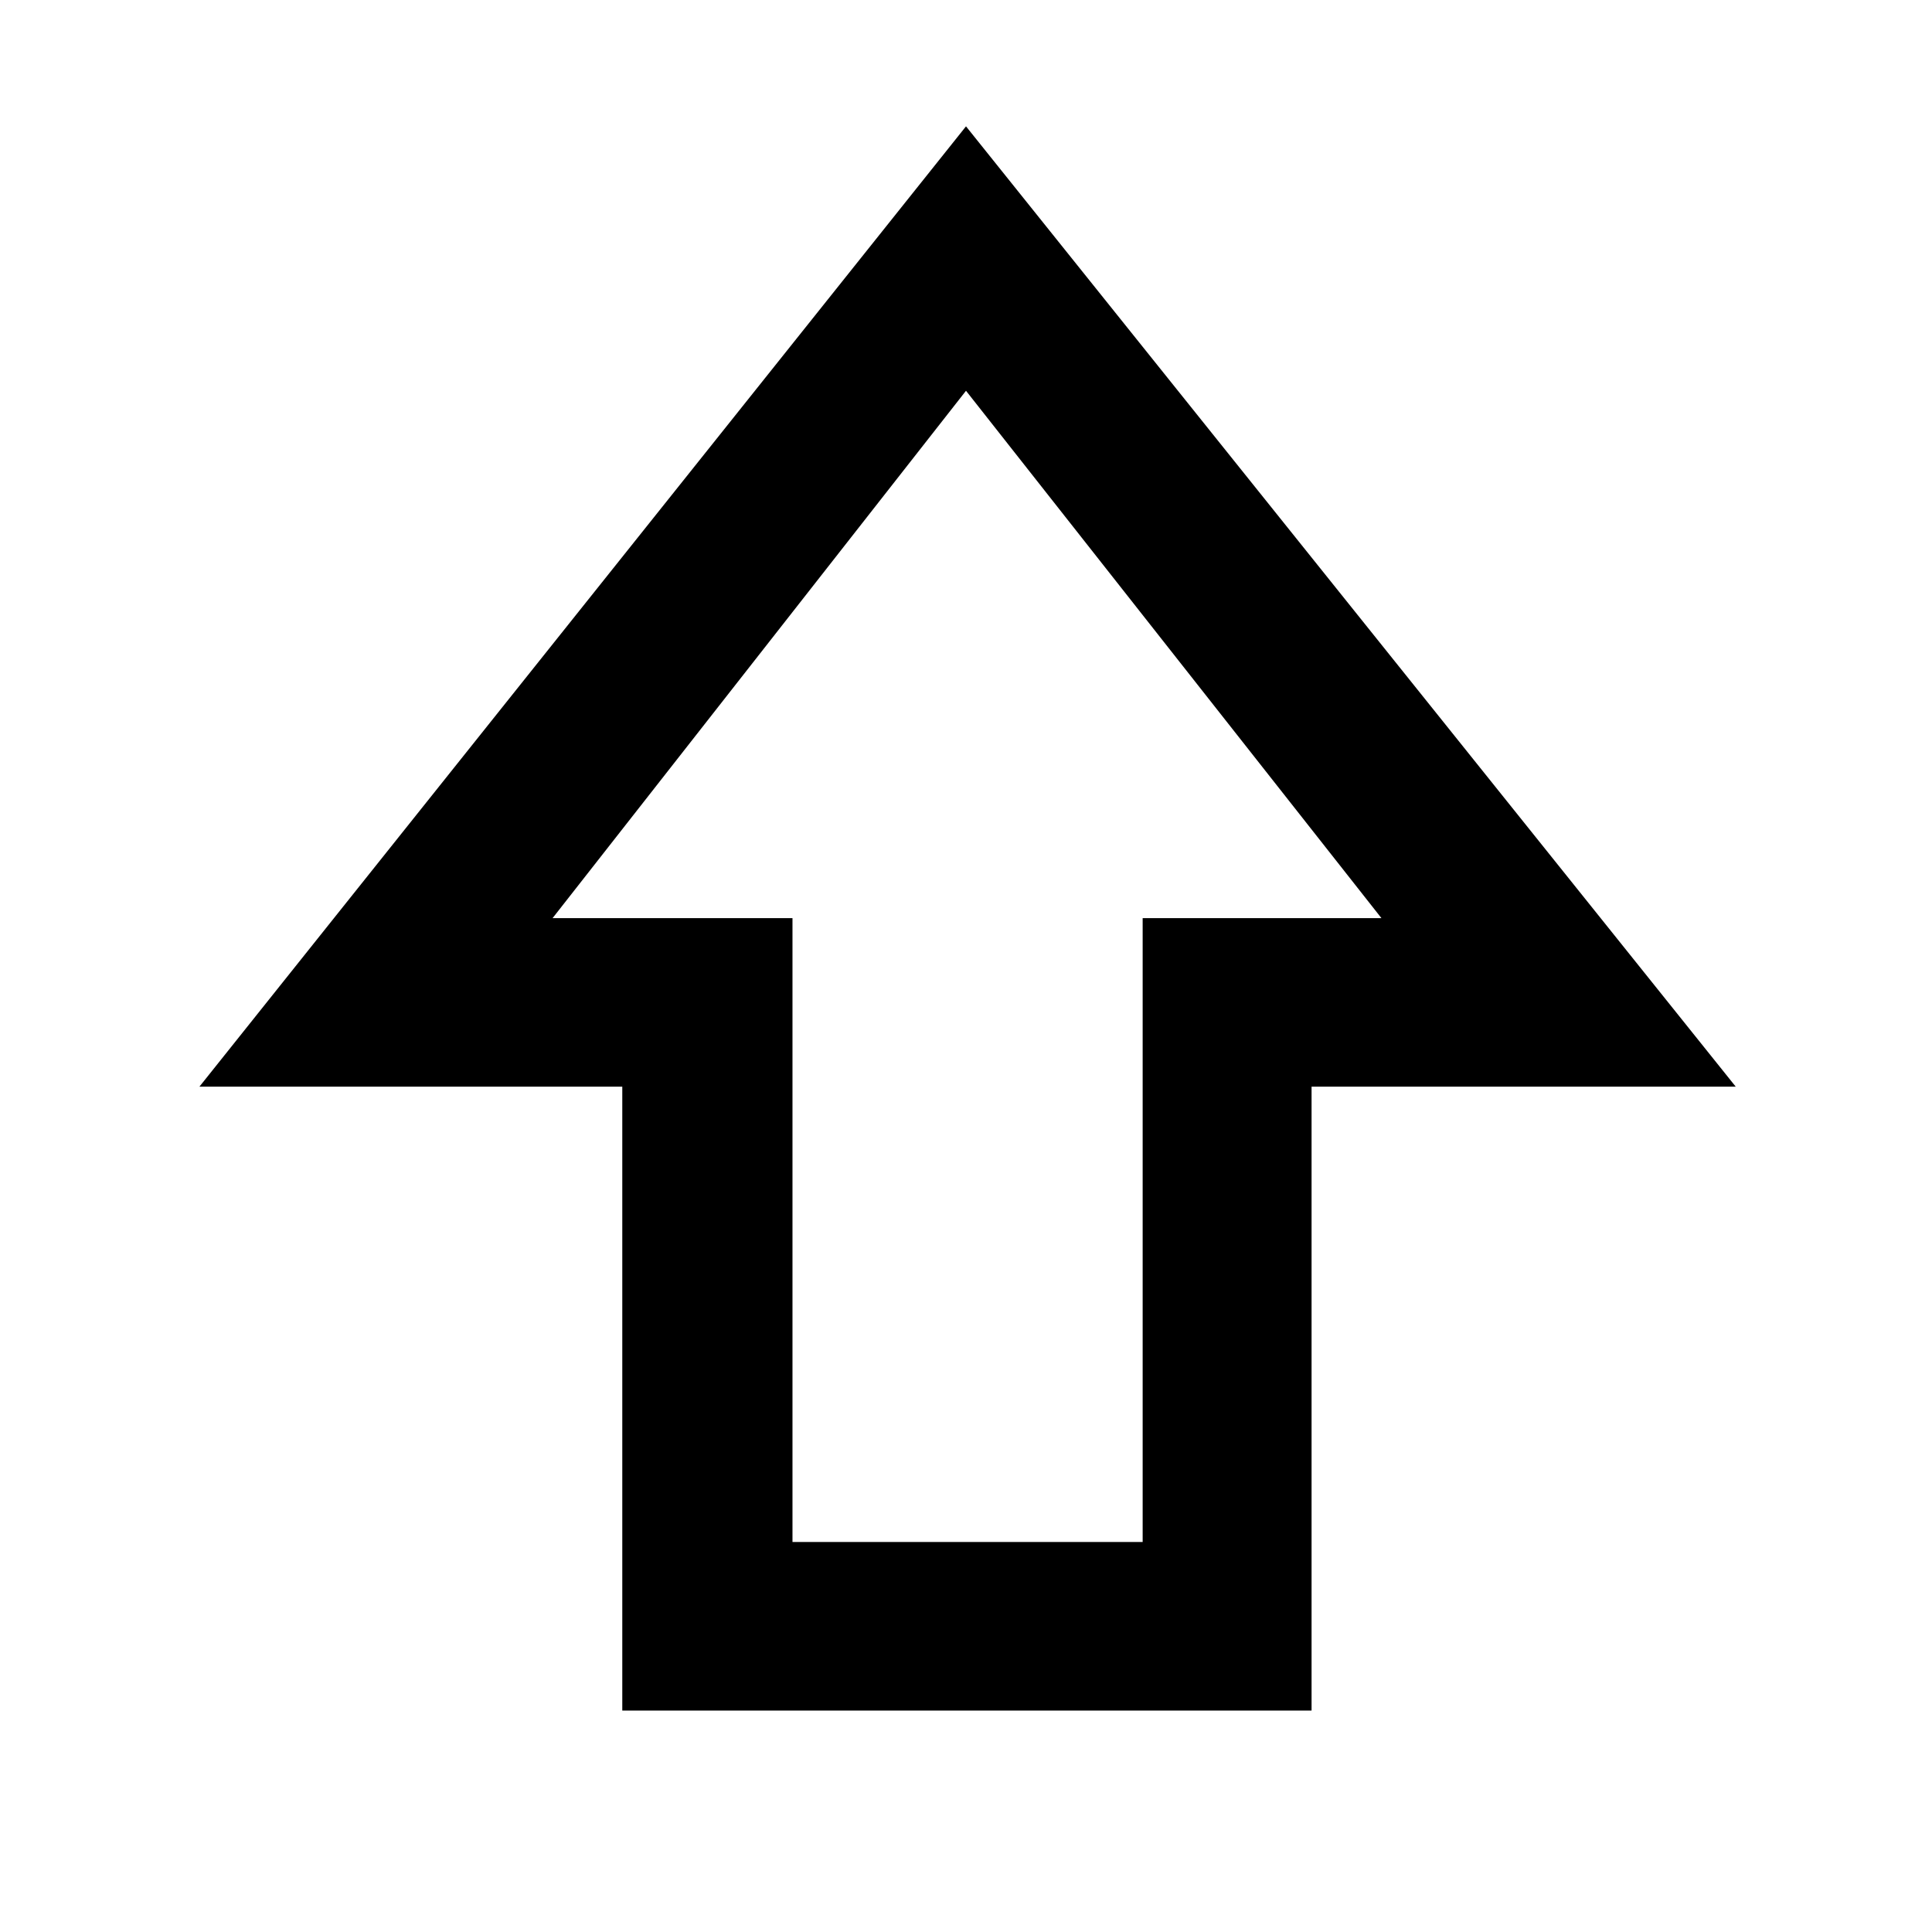 <svg xmlns="http://www.w3.org/2000/svg" height="48" viewBox="0 -960 960 960" width="48"><path d="M309.21-110.04v-310H99.09L480-897.22l382.48 477.18H651.71v310h-342.5Zm84.57-83.74h174v-310h118.65L480-765.83 274.57-503.78h119.21v310Zm86.22-310Z"/></svg>